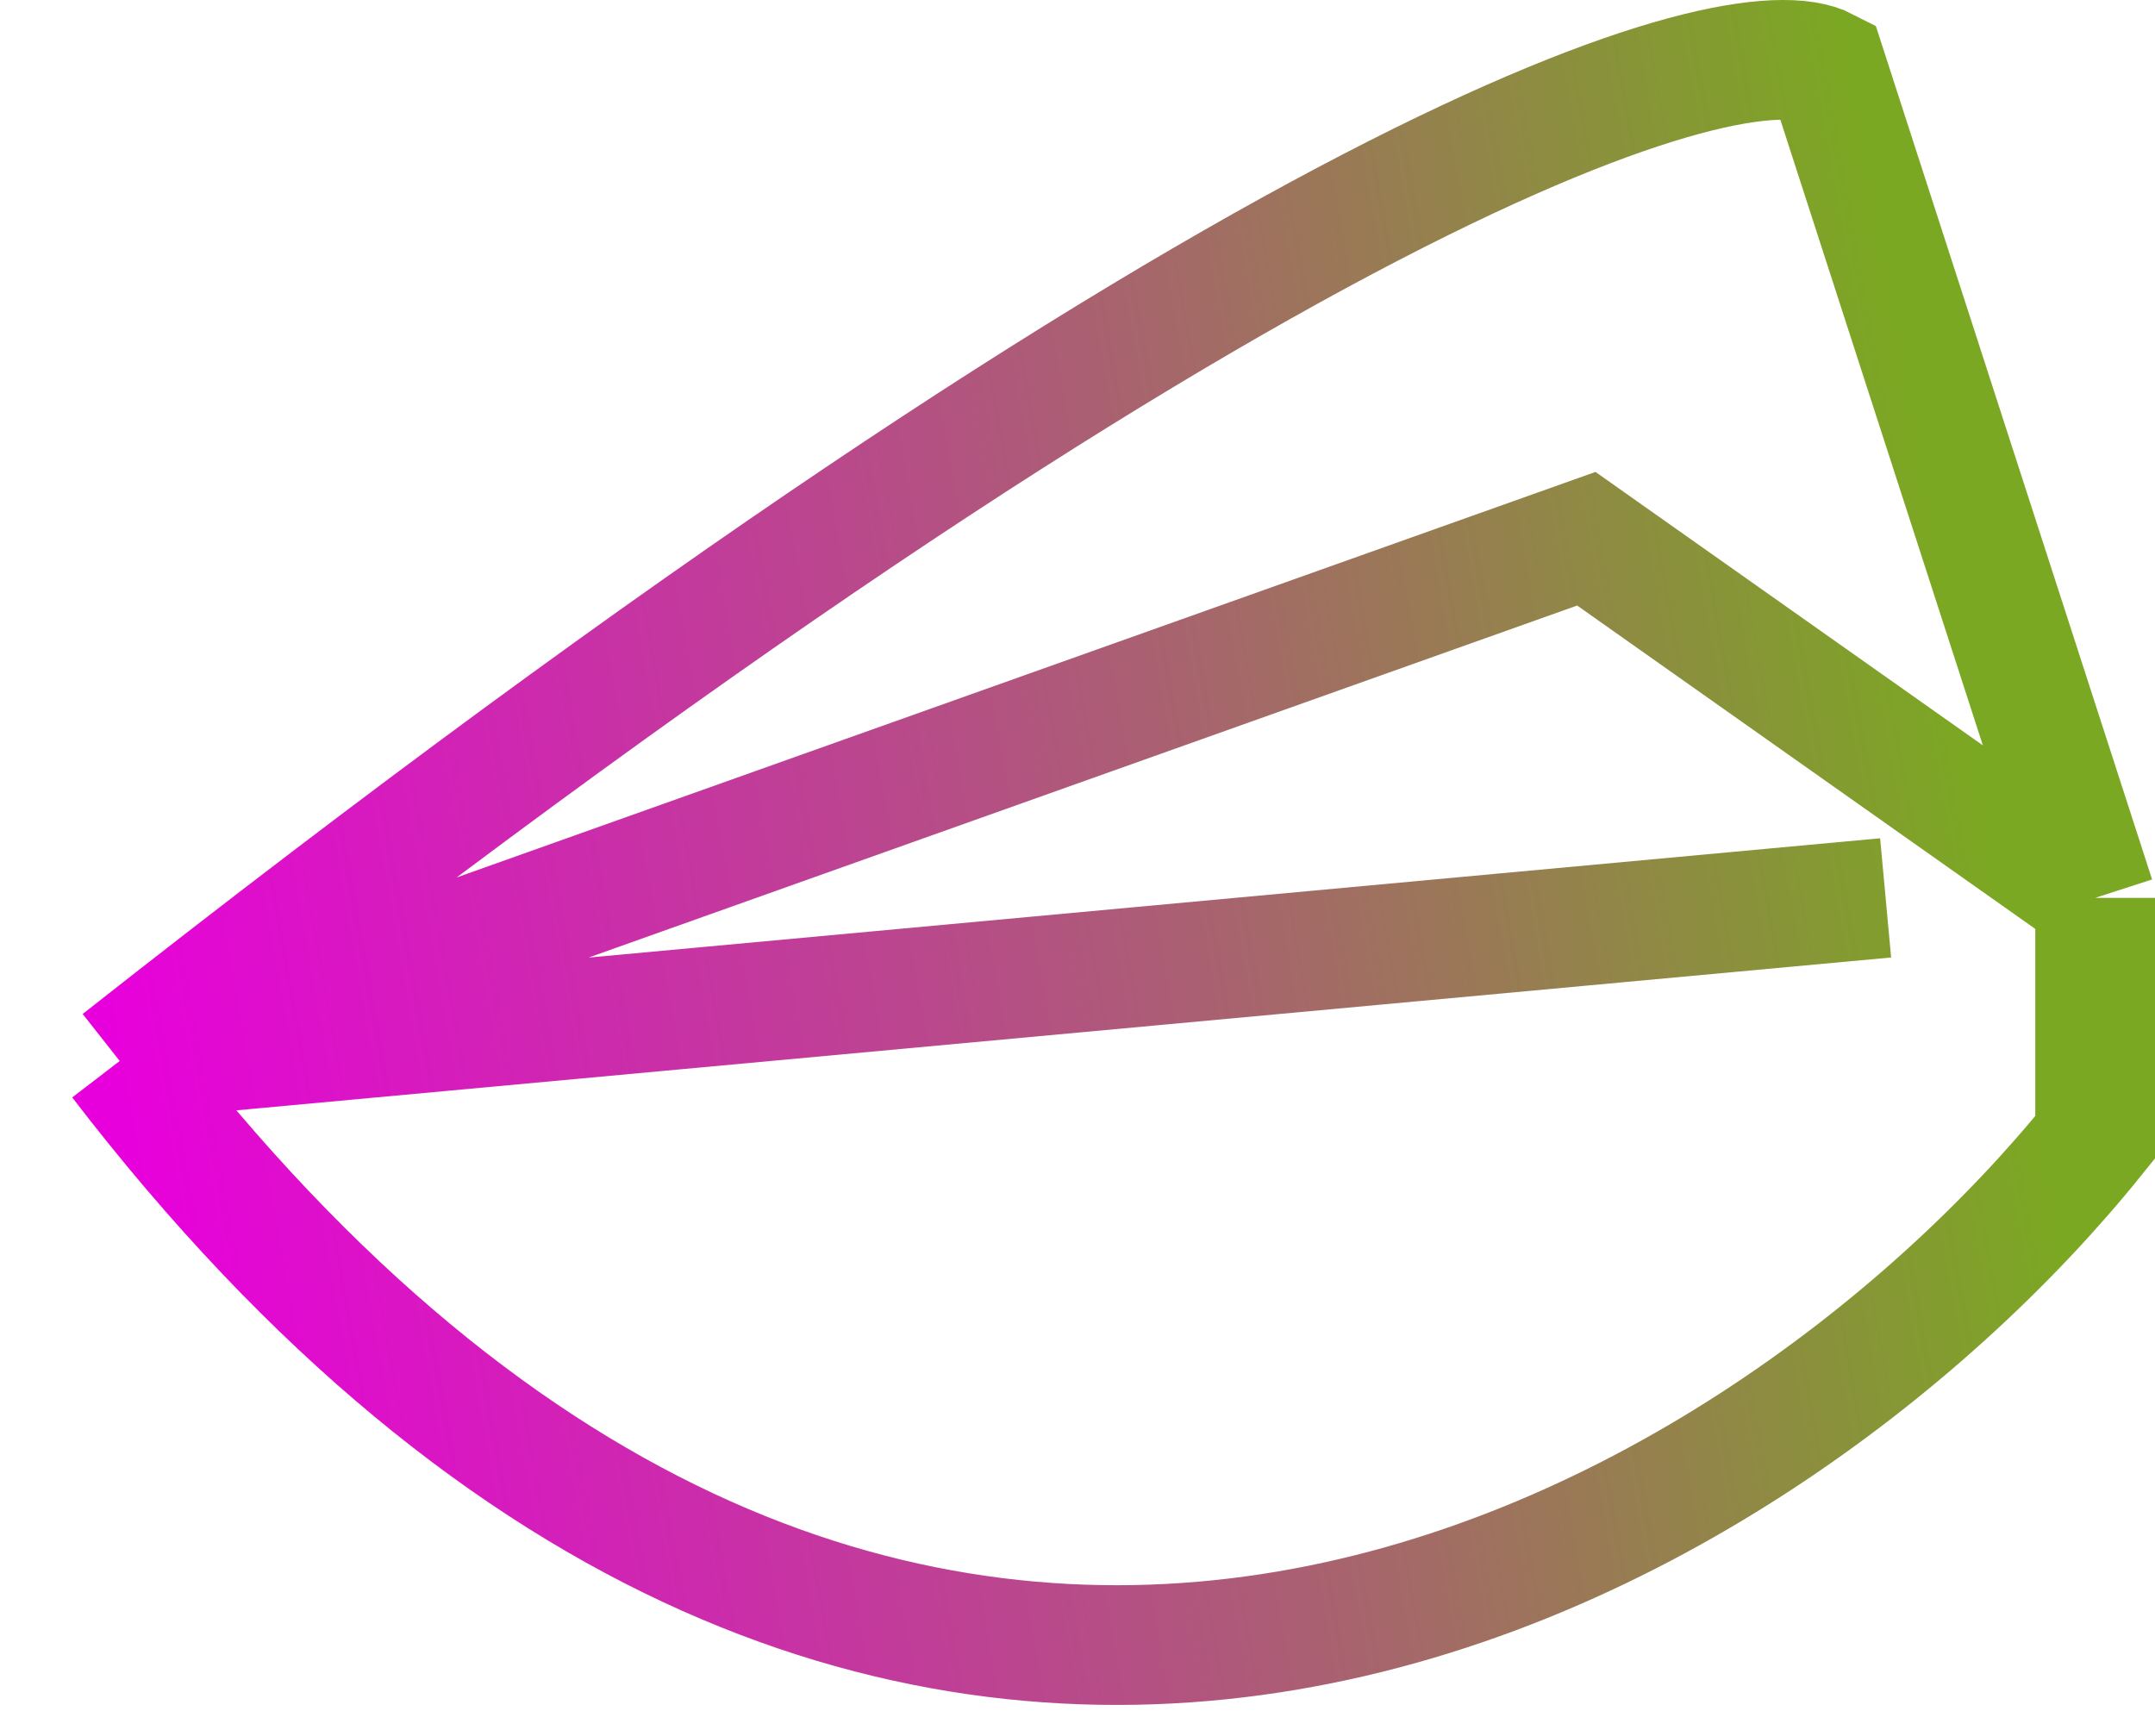 <svg width="36" height="29" viewBox="0 0 36 29" fill="none" xmlns="http://www.w3.org/2000/svg">
<path d="M2 17.725C14.883 34.523 29.368 25.999 35 19V15M2 17.725L26.5 9L35 15M2 17.725L31.5 15M2 17.725C21.219 2.586 29.016 0.357 30.512 1.134L32.756 8.067L35 15" stroke="url(#paint0_linear)" stroke-width="2"/>
<defs>
<linearGradient id="paint0_linear" x1="2" y1="18" x2="33" y2="12.5" gradientUnits="userSpaceOnUse">
<stop stop-color="#E800DC"/>
<stop offset="1" stop-color="#7BA822"/>
</linearGradient>
</defs>
</svg>
